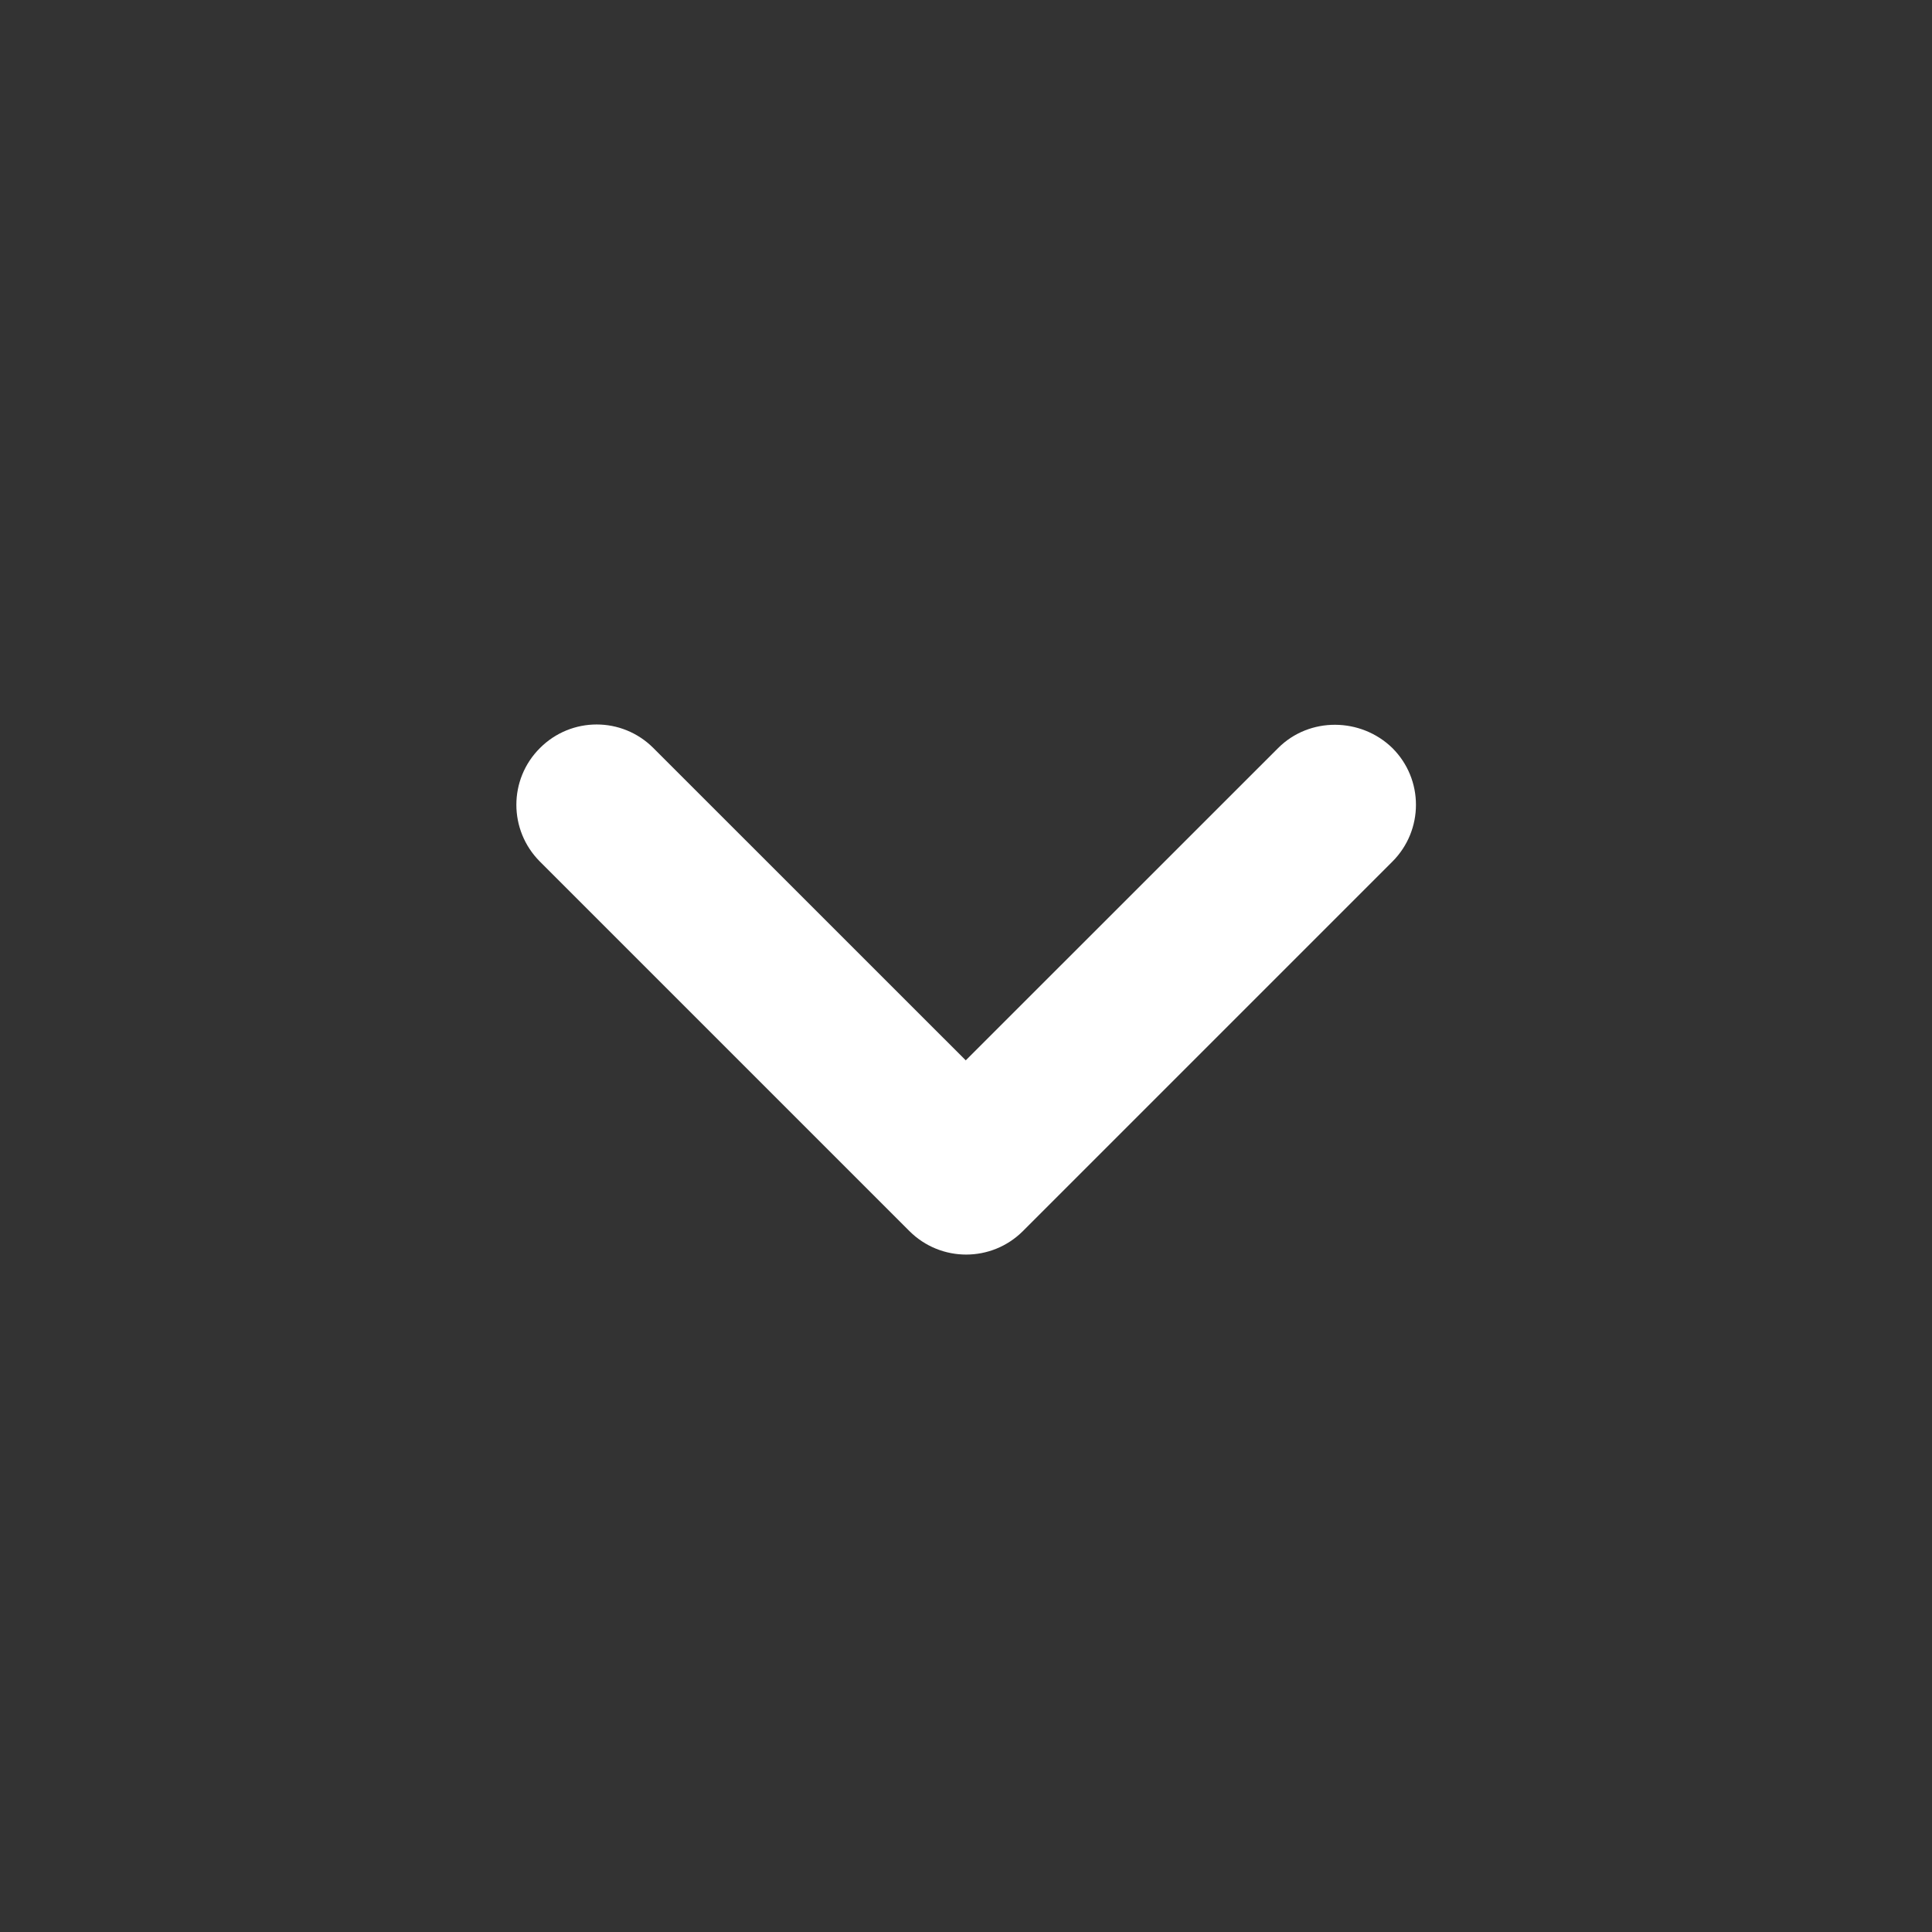 <svg width="24" height="24" viewBox="0 0 24 24" fill="none" xmlns="http://www.w3.org/2000/svg">
<rect x="0" y="0" width="24" height="24" fill="#333333" stroke="none"/>
<path d="M15.877 9.293L11.997 13.172L8.117 9.293C7.727 8.902 7.097 8.902 6.707 9.293C6.317 9.682 6.317 10.312 6.707 10.703L11.297 15.293C11.687 15.682 12.317 15.682 12.707 15.293L17.297 10.703C17.687 10.312 17.687 9.682 17.297 9.293C16.907 8.912 16.267 8.902 15.877 9.293V9.293Z" fill="white"/>
</svg>
